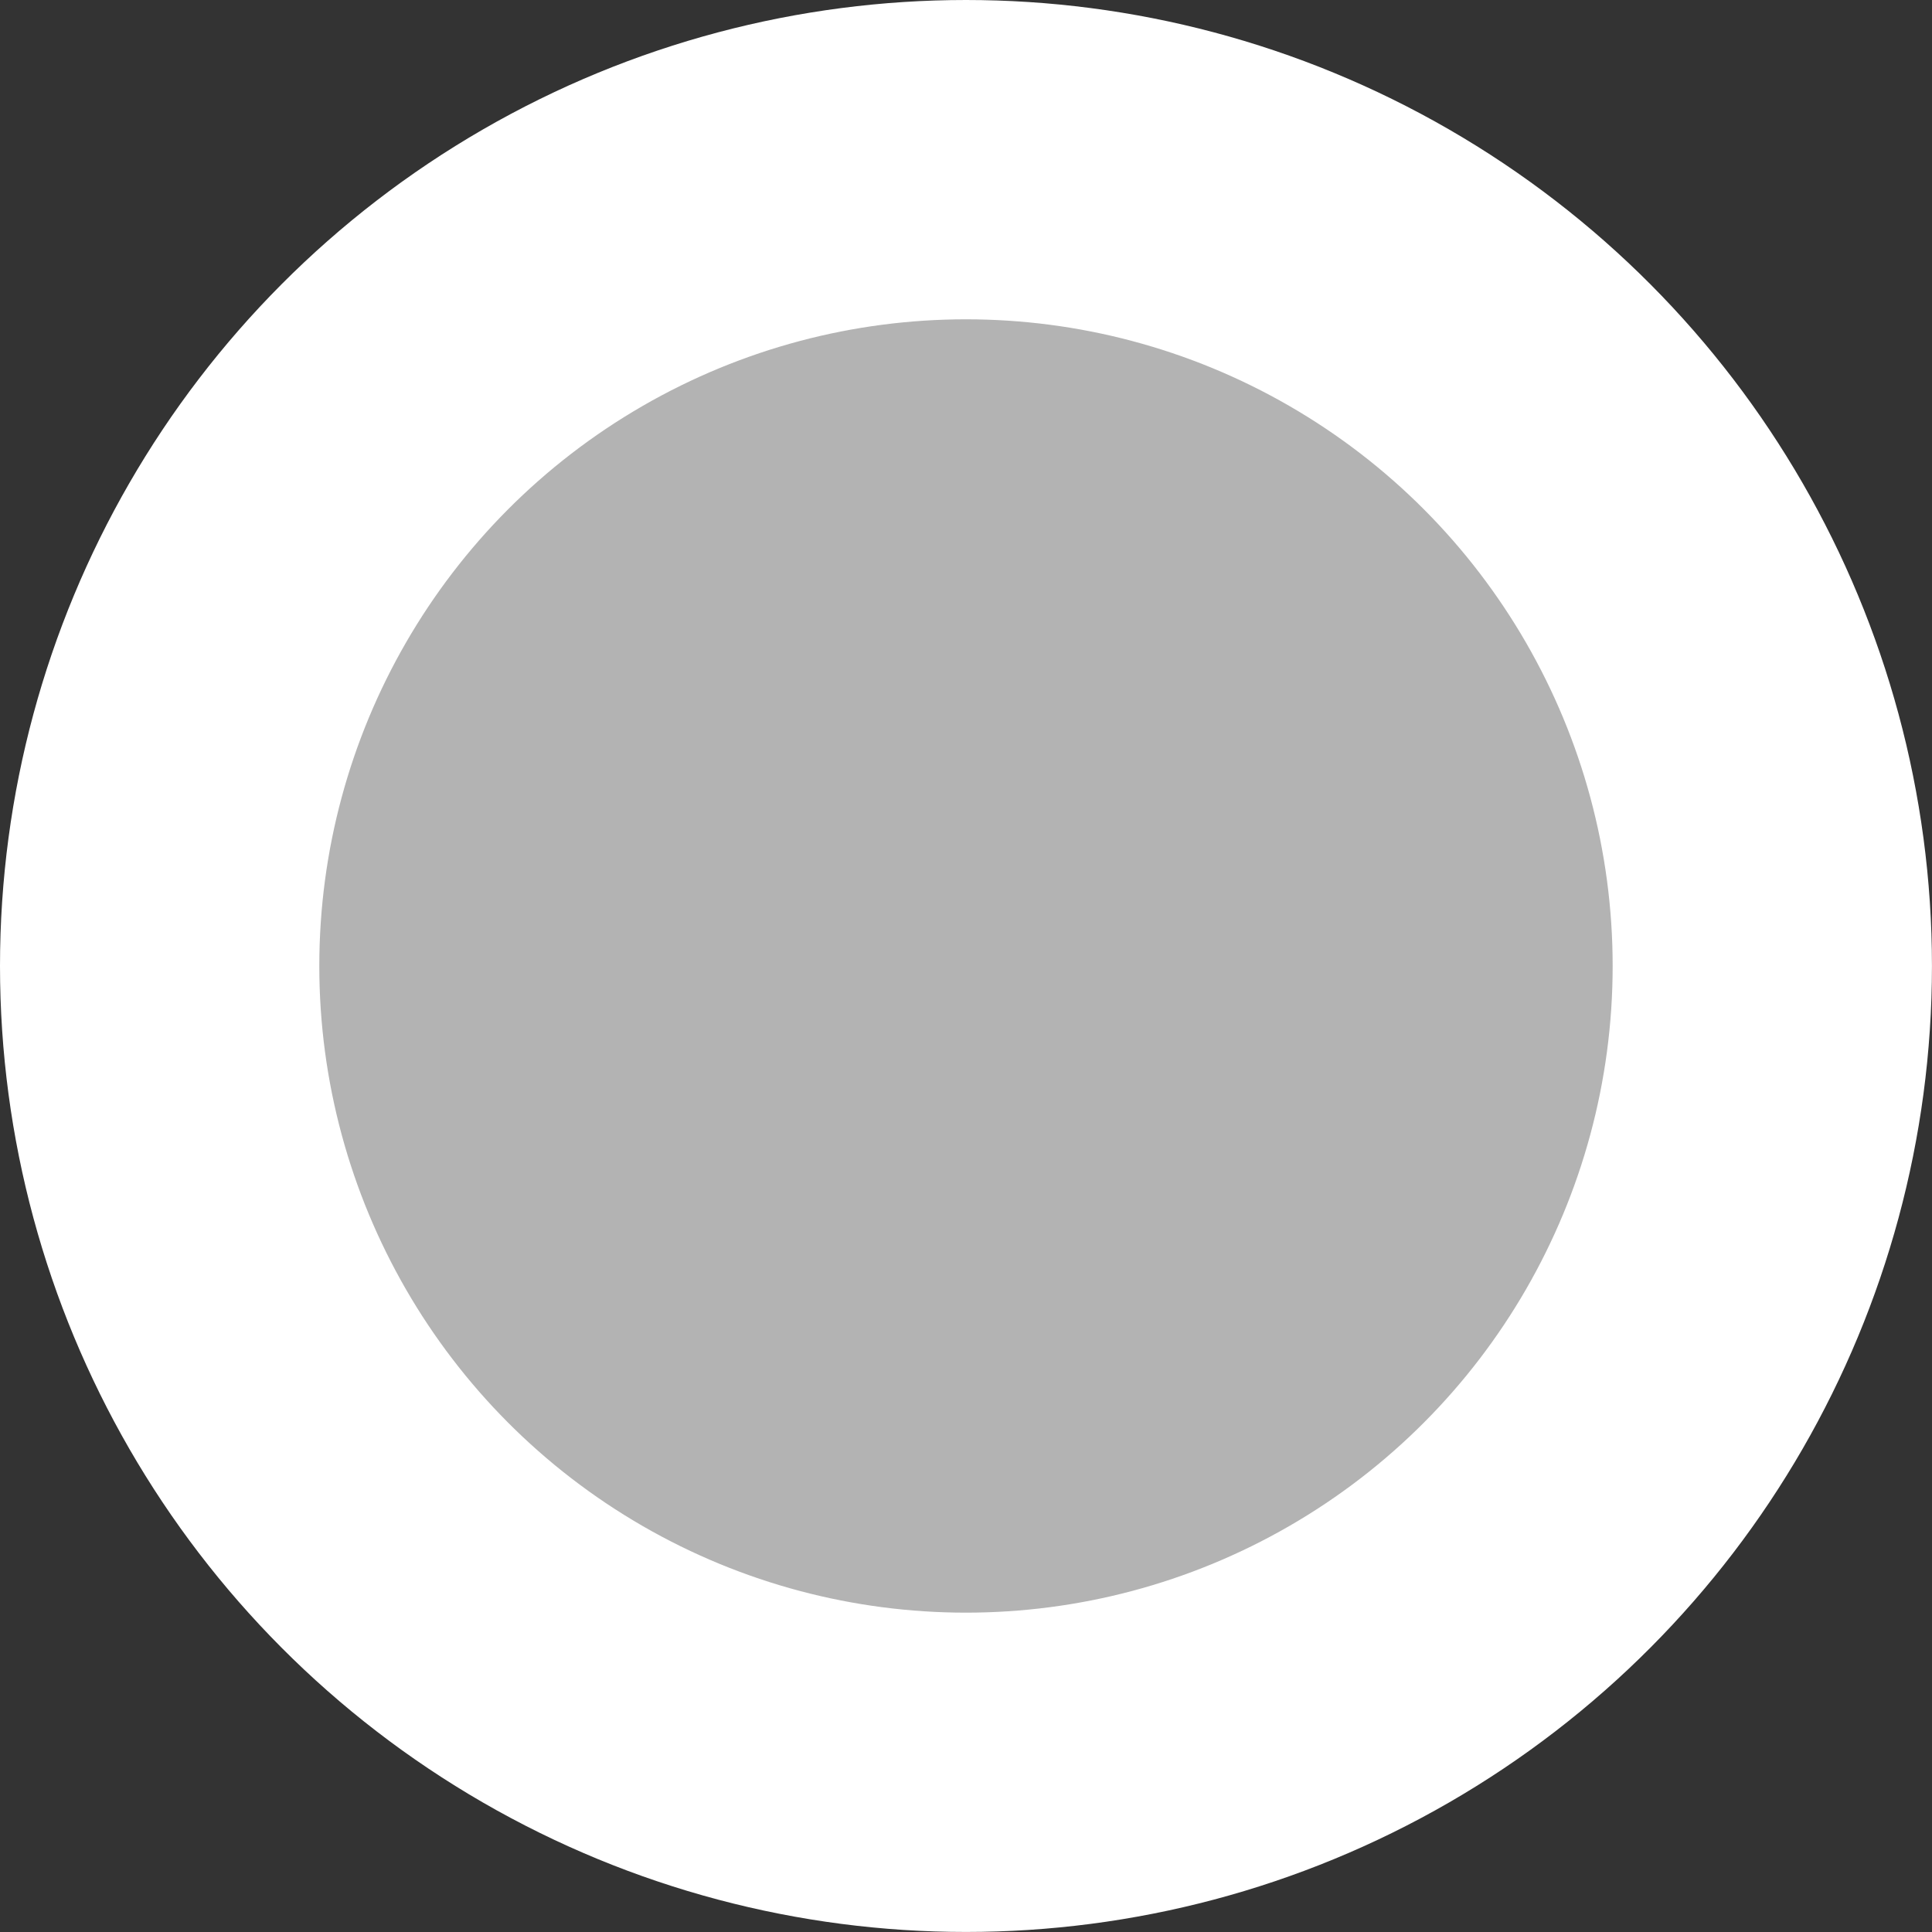 <!-- Generator: Adobe Illustrator 18.1.1, SVG Export Plug-In  -->
<svg version="1.1"
   xmlns="http://www.w3.org/2000/svg" xmlns:xlink="http://www.w3.org/1999/xlink" xmlns:a="http://ns.adobe.com/AdobeSVGViewerExtensions/3.0/"
   x="0px" y="0px" width="15px" height="15px" viewBox="0 0 48.405 48.405" enable-background="new 0 0 48.405 48.405"
   xml:space="preserve">
<rect x="0" y="0" width="48.405" height="48.405" fill="#333333" stroke="none"/>
<defs>
</defs>
<circle fill="#b3b3b3" stroke="#FFFFFF" stroke-width="8" stroke-miterlimit="10" cx="24.202" cy="24.202" r="20.202"/>
</svg>
